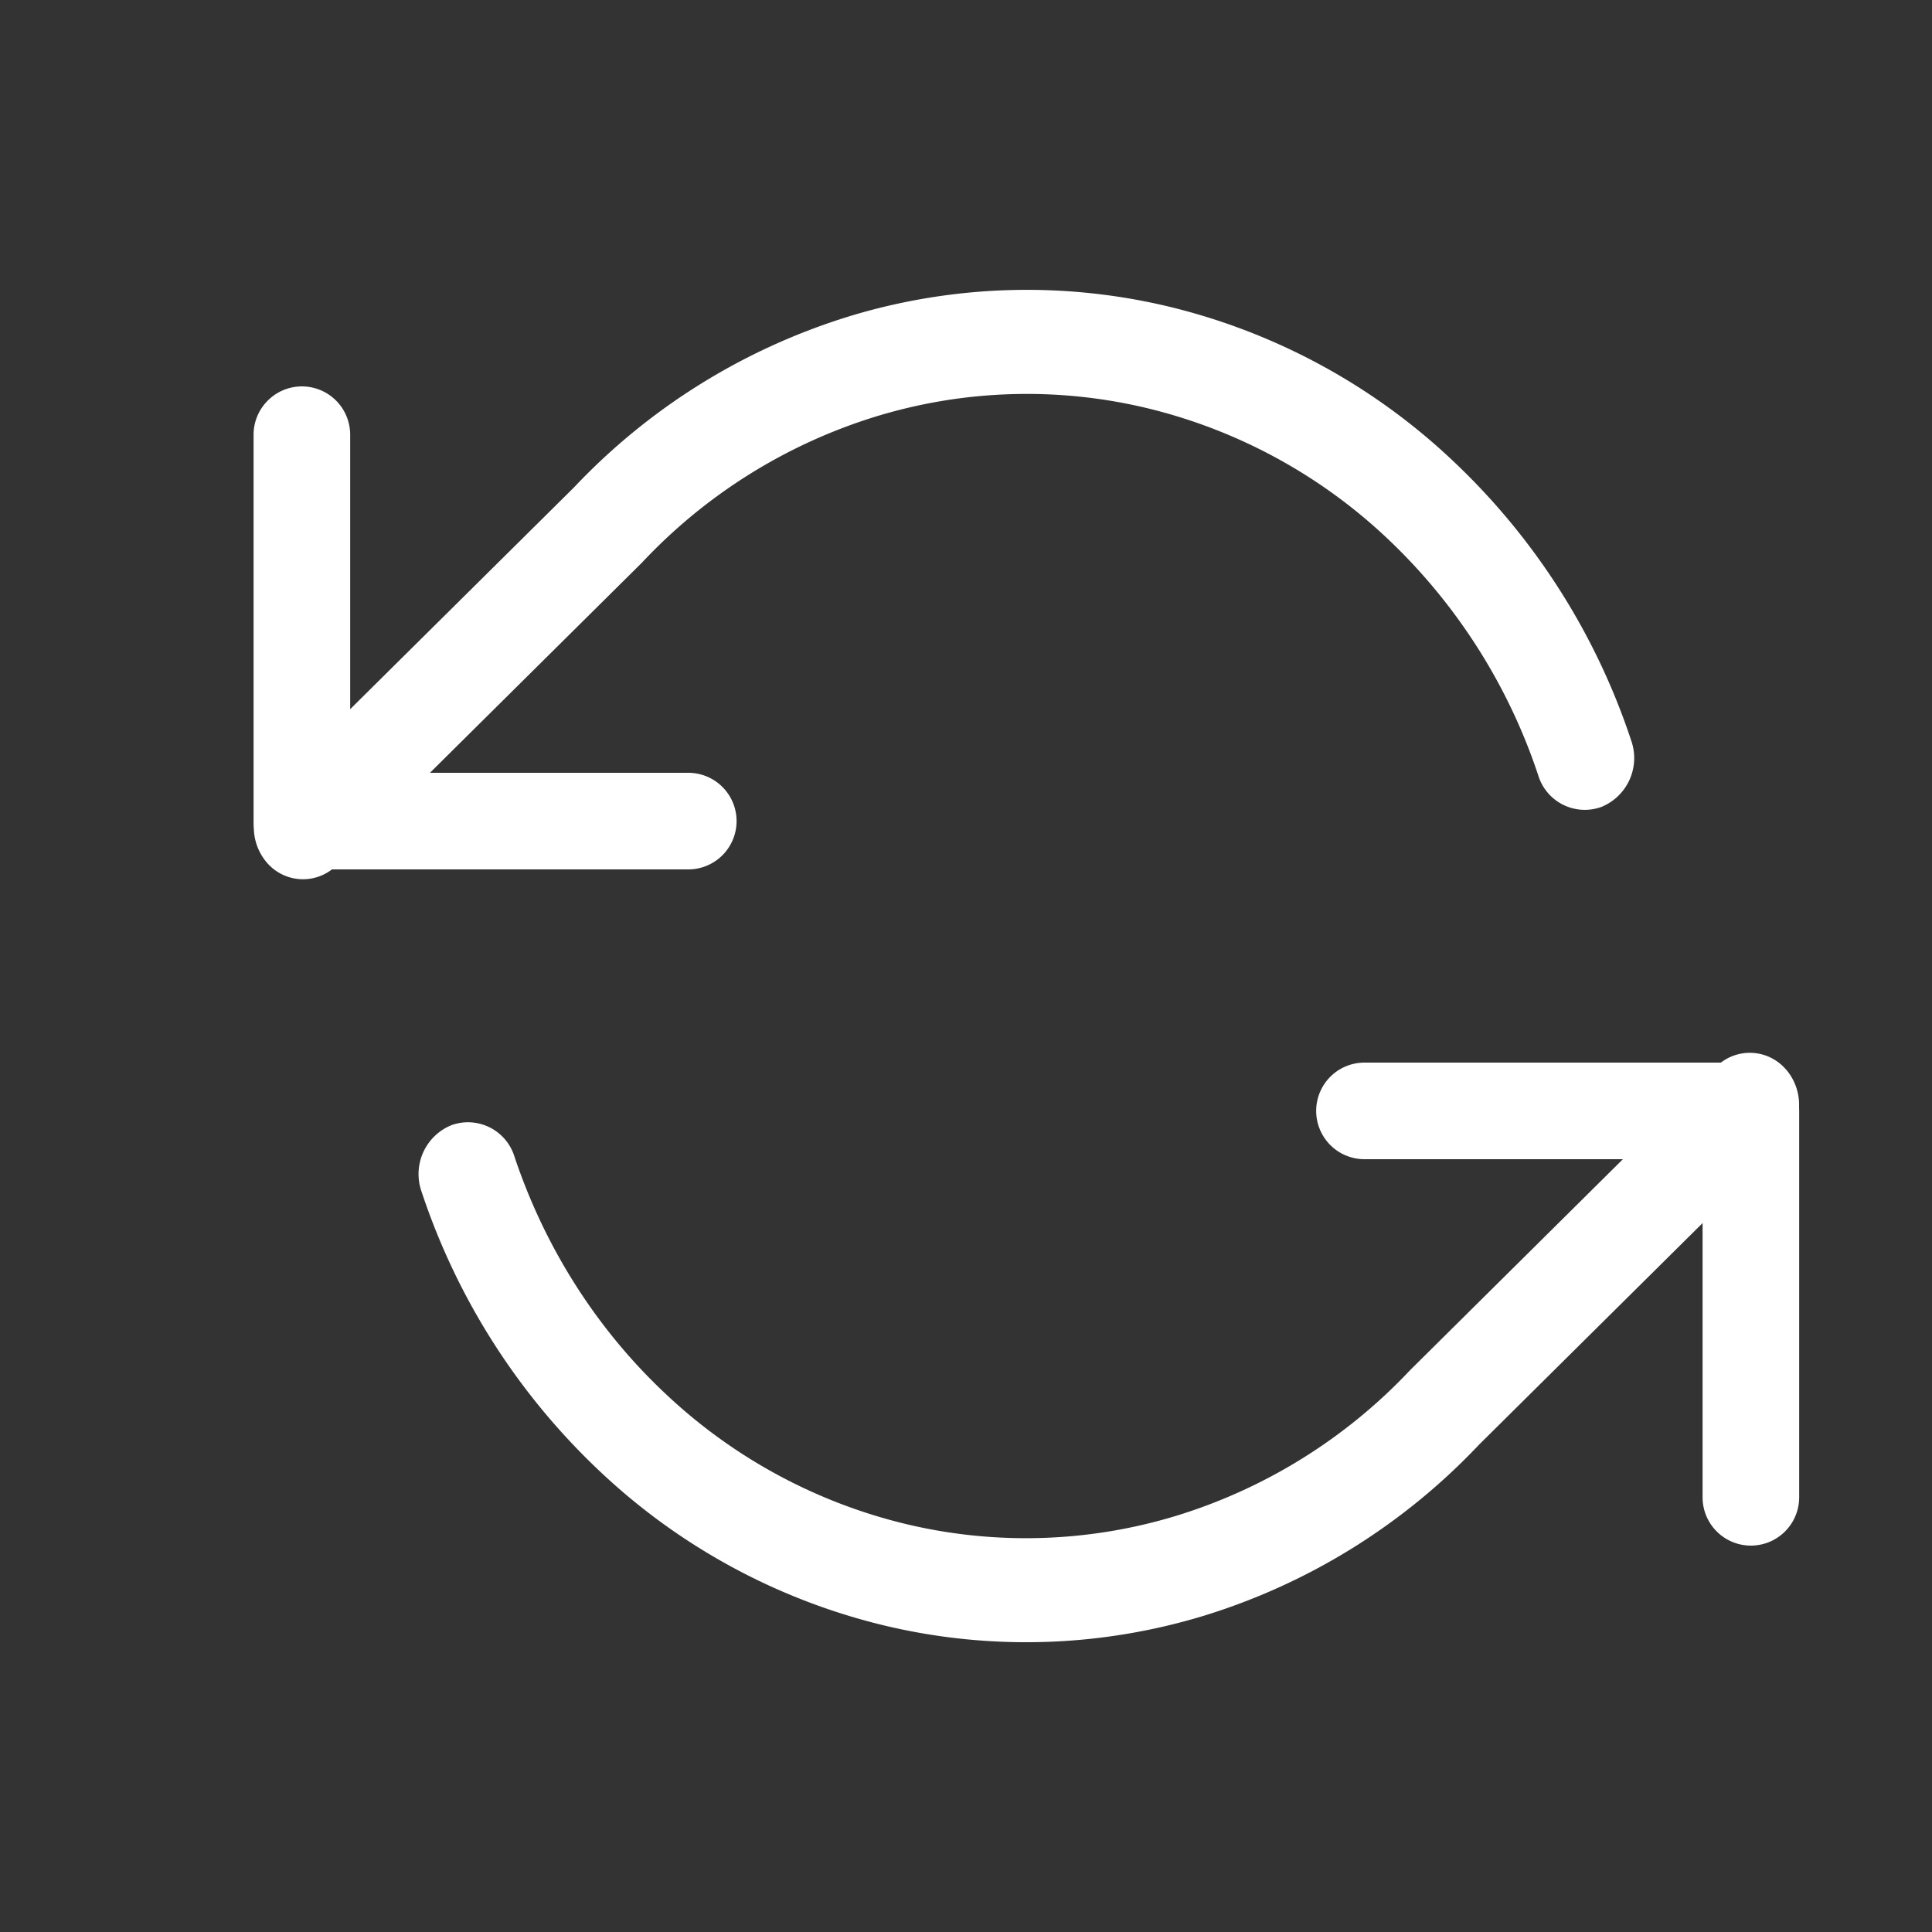 <svg xmlns="http://www.w3.org/2000/svg" viewBox="0 0 16 16">
    <rect x="0" y="0" width="16" height="16" fill="#333333" stroke="none"/>
    <g fill="#fff" fill-rule="evenodd" clip-rule="evenodd">
        <path d="M2.5 3.2a.4.4 0 0 1 .4.4v2.8h2.8a.4.4 0 1 1 0 .8H2.5a.4.4 0 0 1-.4-.4V3.6c0-.22.18-.4.4-.4m8.4 6a.4.4 0 0 1 .4-.4h3.2a.4.4 0 0 1 .4.4v3.2a.4.4 0 0 1-.8 0V9.6h-2.8a.4.4 0 0 1-.4-.4"/>
        <path d="M7.028 2.621a5.05 5.05 0 0 1 2.647-.083 5.2 5.2 0 0 1 2.356 1.277 5.6 5.6 0 0 1 1.478 2.318.437.437 0 0 1-.248.55.403.403 0 0 1-.522-.262 4.76 4.76 0 0 0-1.25-1.962 4.4 4.4 0 0 0-1.994-1.08 4.27 4.27 0 0 0-2.24.07 4.45 4.45 0 0 0-1.94 1.212L2.789 7.165a.394.394 0 0 1-.577-.019.45.45 0 0 1 .018-.609l2.523-2.5a5.26 5.26 0 0 1 2.276-1.416zm7.761 6.233a.45.45 0 0 1-.018.61l-2.522 2.5a5.26 5.26 0 0 1-2.276 1.416 5.05 5.05 0 0 1-2.648.082 5.2 5.2 0 0 1-2.356-1.276 5.6 5.6 0 0 1-1.478-2.318.437.437 0 0 1 .248-.55.403.403 0 0 1 .522.262c.253.755.683 1.43 1.25 1.962a4.4 4.4 0 0 0 1.994 1.08 4.27 4.27 0 0 0 2.24-.07 4.45 4.45 0 0 0 1.93-1.202l.01-.01 2.527-2.505a.394.394 0 0 1 .577.02z"/>
    </g>
</svg>
